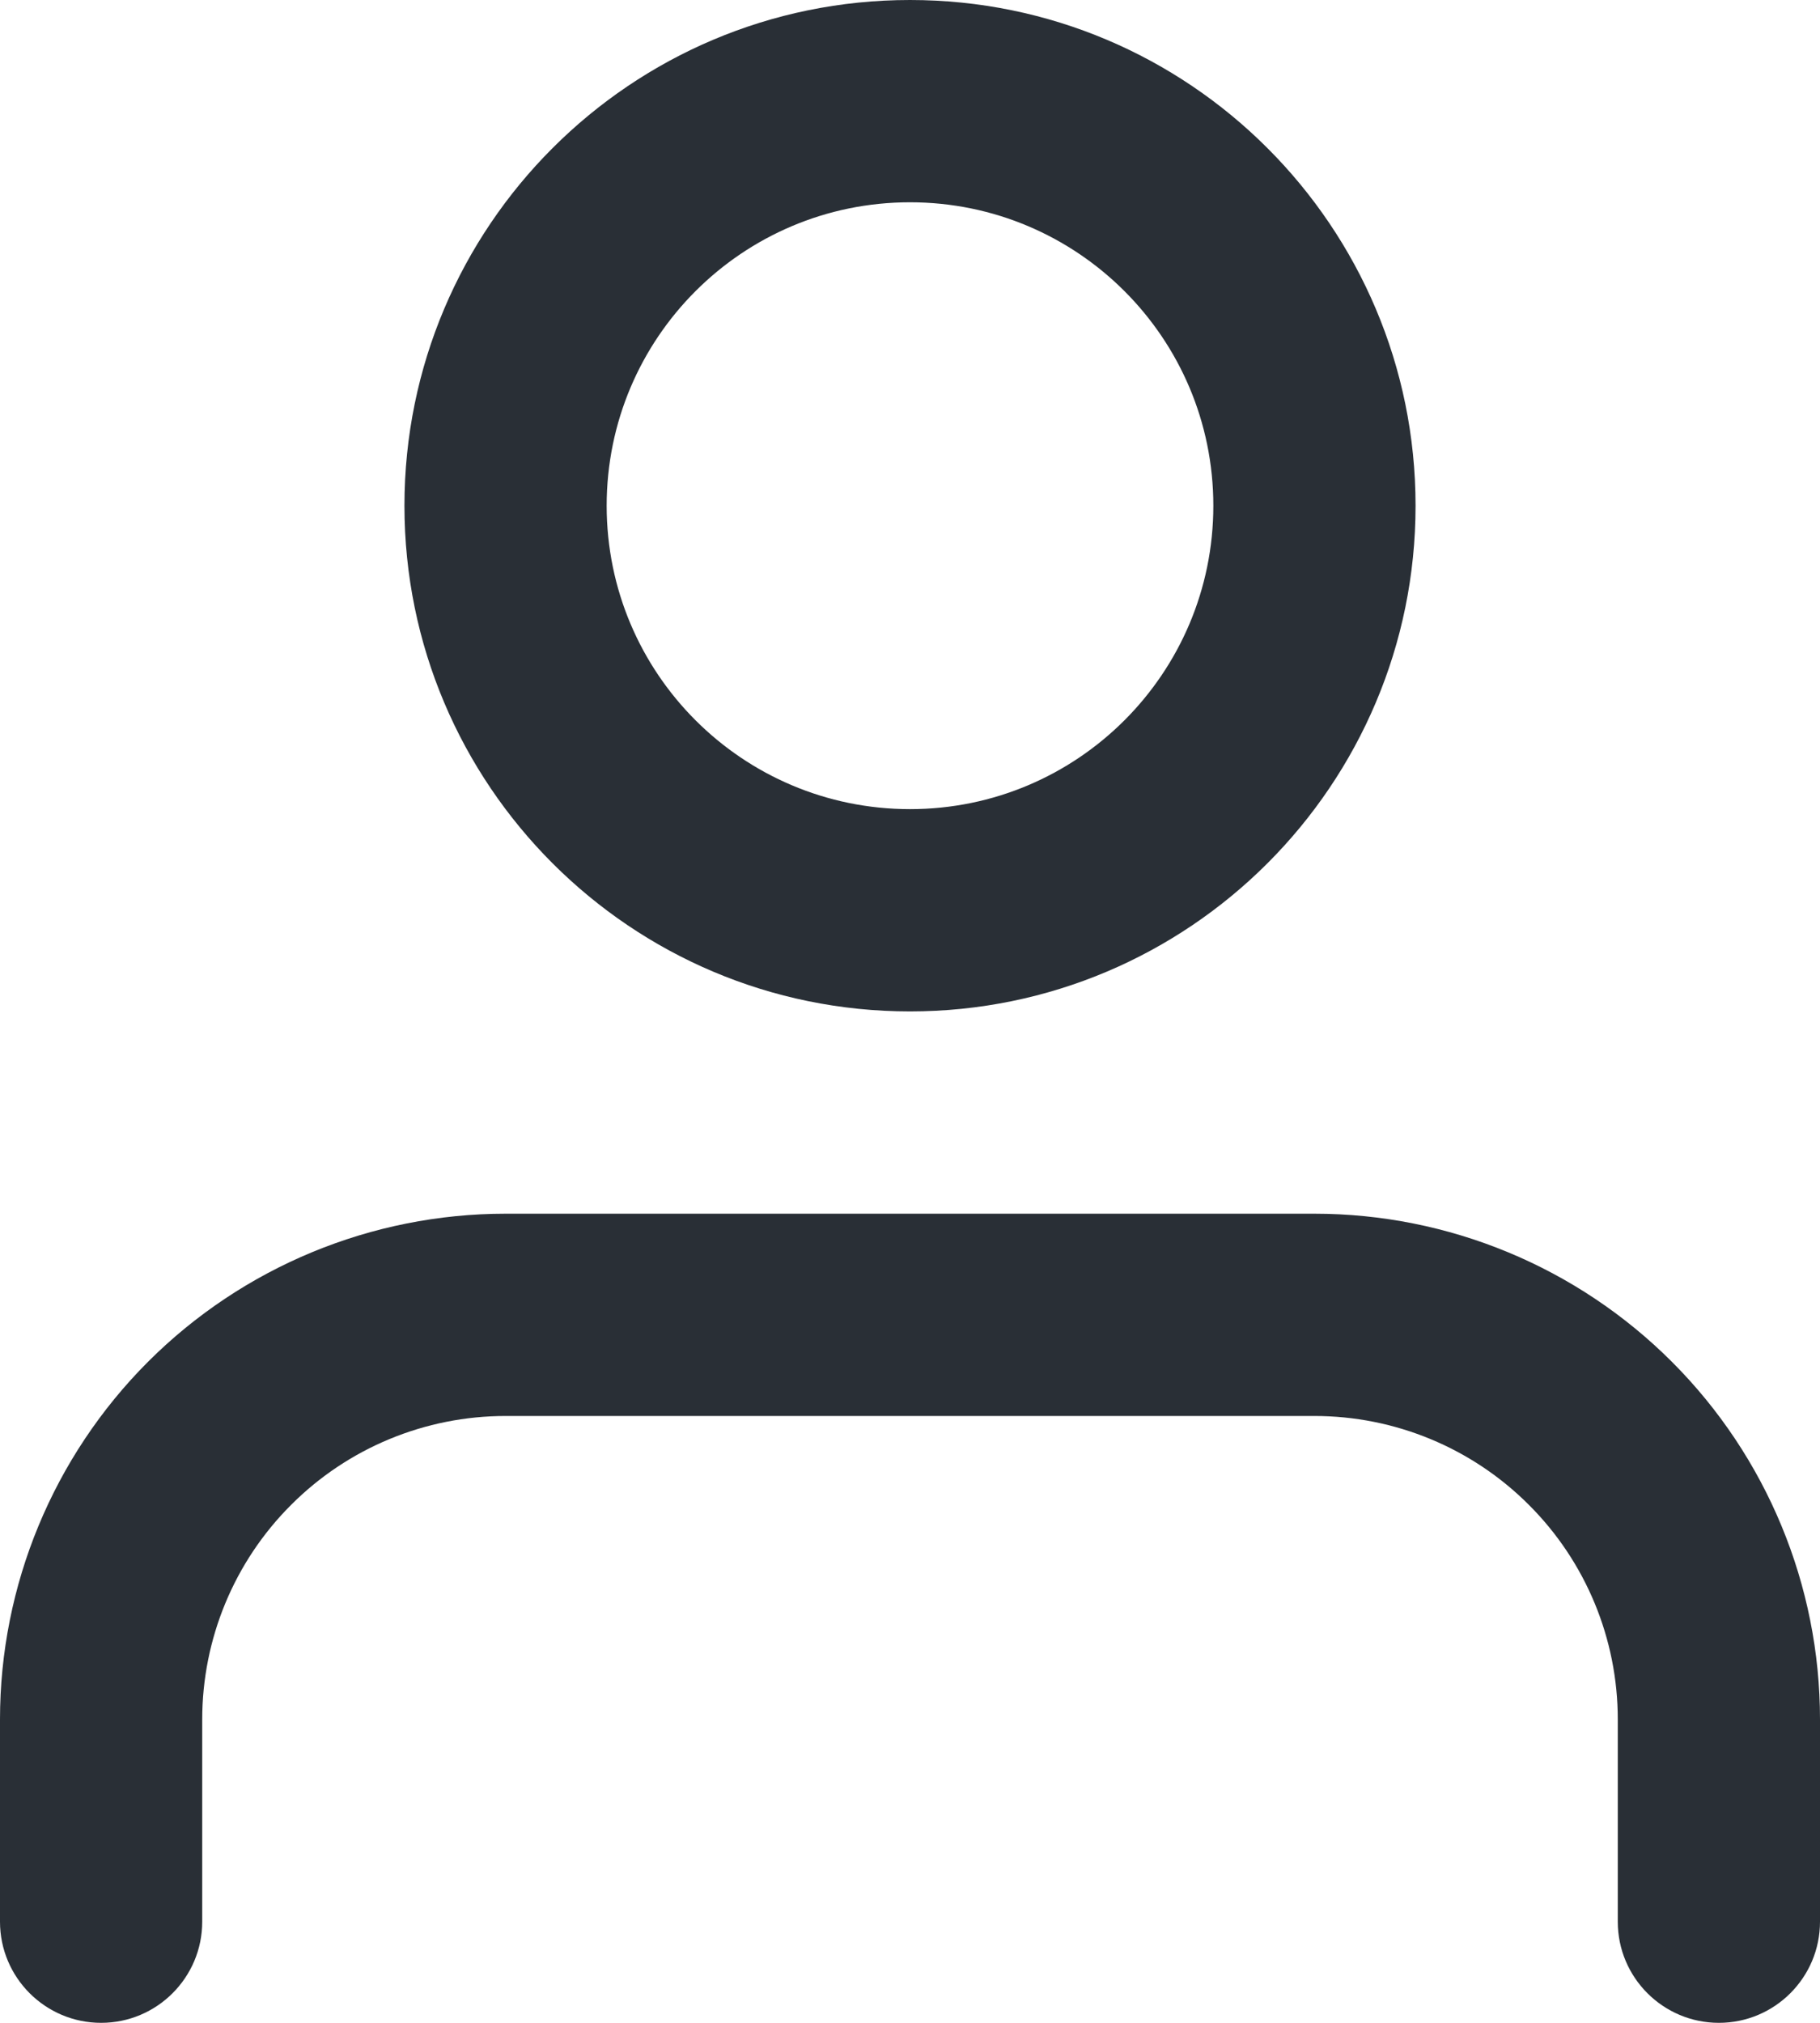<svg width="18" height="20" viewBox="0 0 18 20" fill="none" xmlns="http://www.w3.org/2000/svg">
<path fill-rule="evenodd" clip-rule="evenodd" d="M9 0C6.239 0 4 2.239 4 5C4 7.761 6.239 10 9 10C11.761 10 14 7.761 14 5C14 2.239 11.761 0 9 0ZM6 5C6 3.343 7.343 2 9 2C10.657 2 12 3.343 12 5C12 6.657 10.657 8 9 8C7.343 8 6 6.657 6 5Z" fill="#292F36"/>
<path d="M5 12C3.674 12 2.402 12.527 1.464 13.464C0.527 14.402 0 15.674 0 17V19C0 19.552 0.448 20 1 20C1.552 20 2 19.552 2 19V17C2 16.204 2.316 15.441 2.879 14.879C3.441 14.316 4.204 14 5 14H13C13.796 14 14.559 14.316 15.121 14.879C15.684 15.441 16 16.204 16 17V19C16 19.552 16.448 20 17 20C17.552 20 18 19.552 18 19V17C18 15.674 17.473 14.402 16.535 13.464C15.598 12.527 14.326 12 13 12H5Z" fill="#292F36"/>
</svg>
